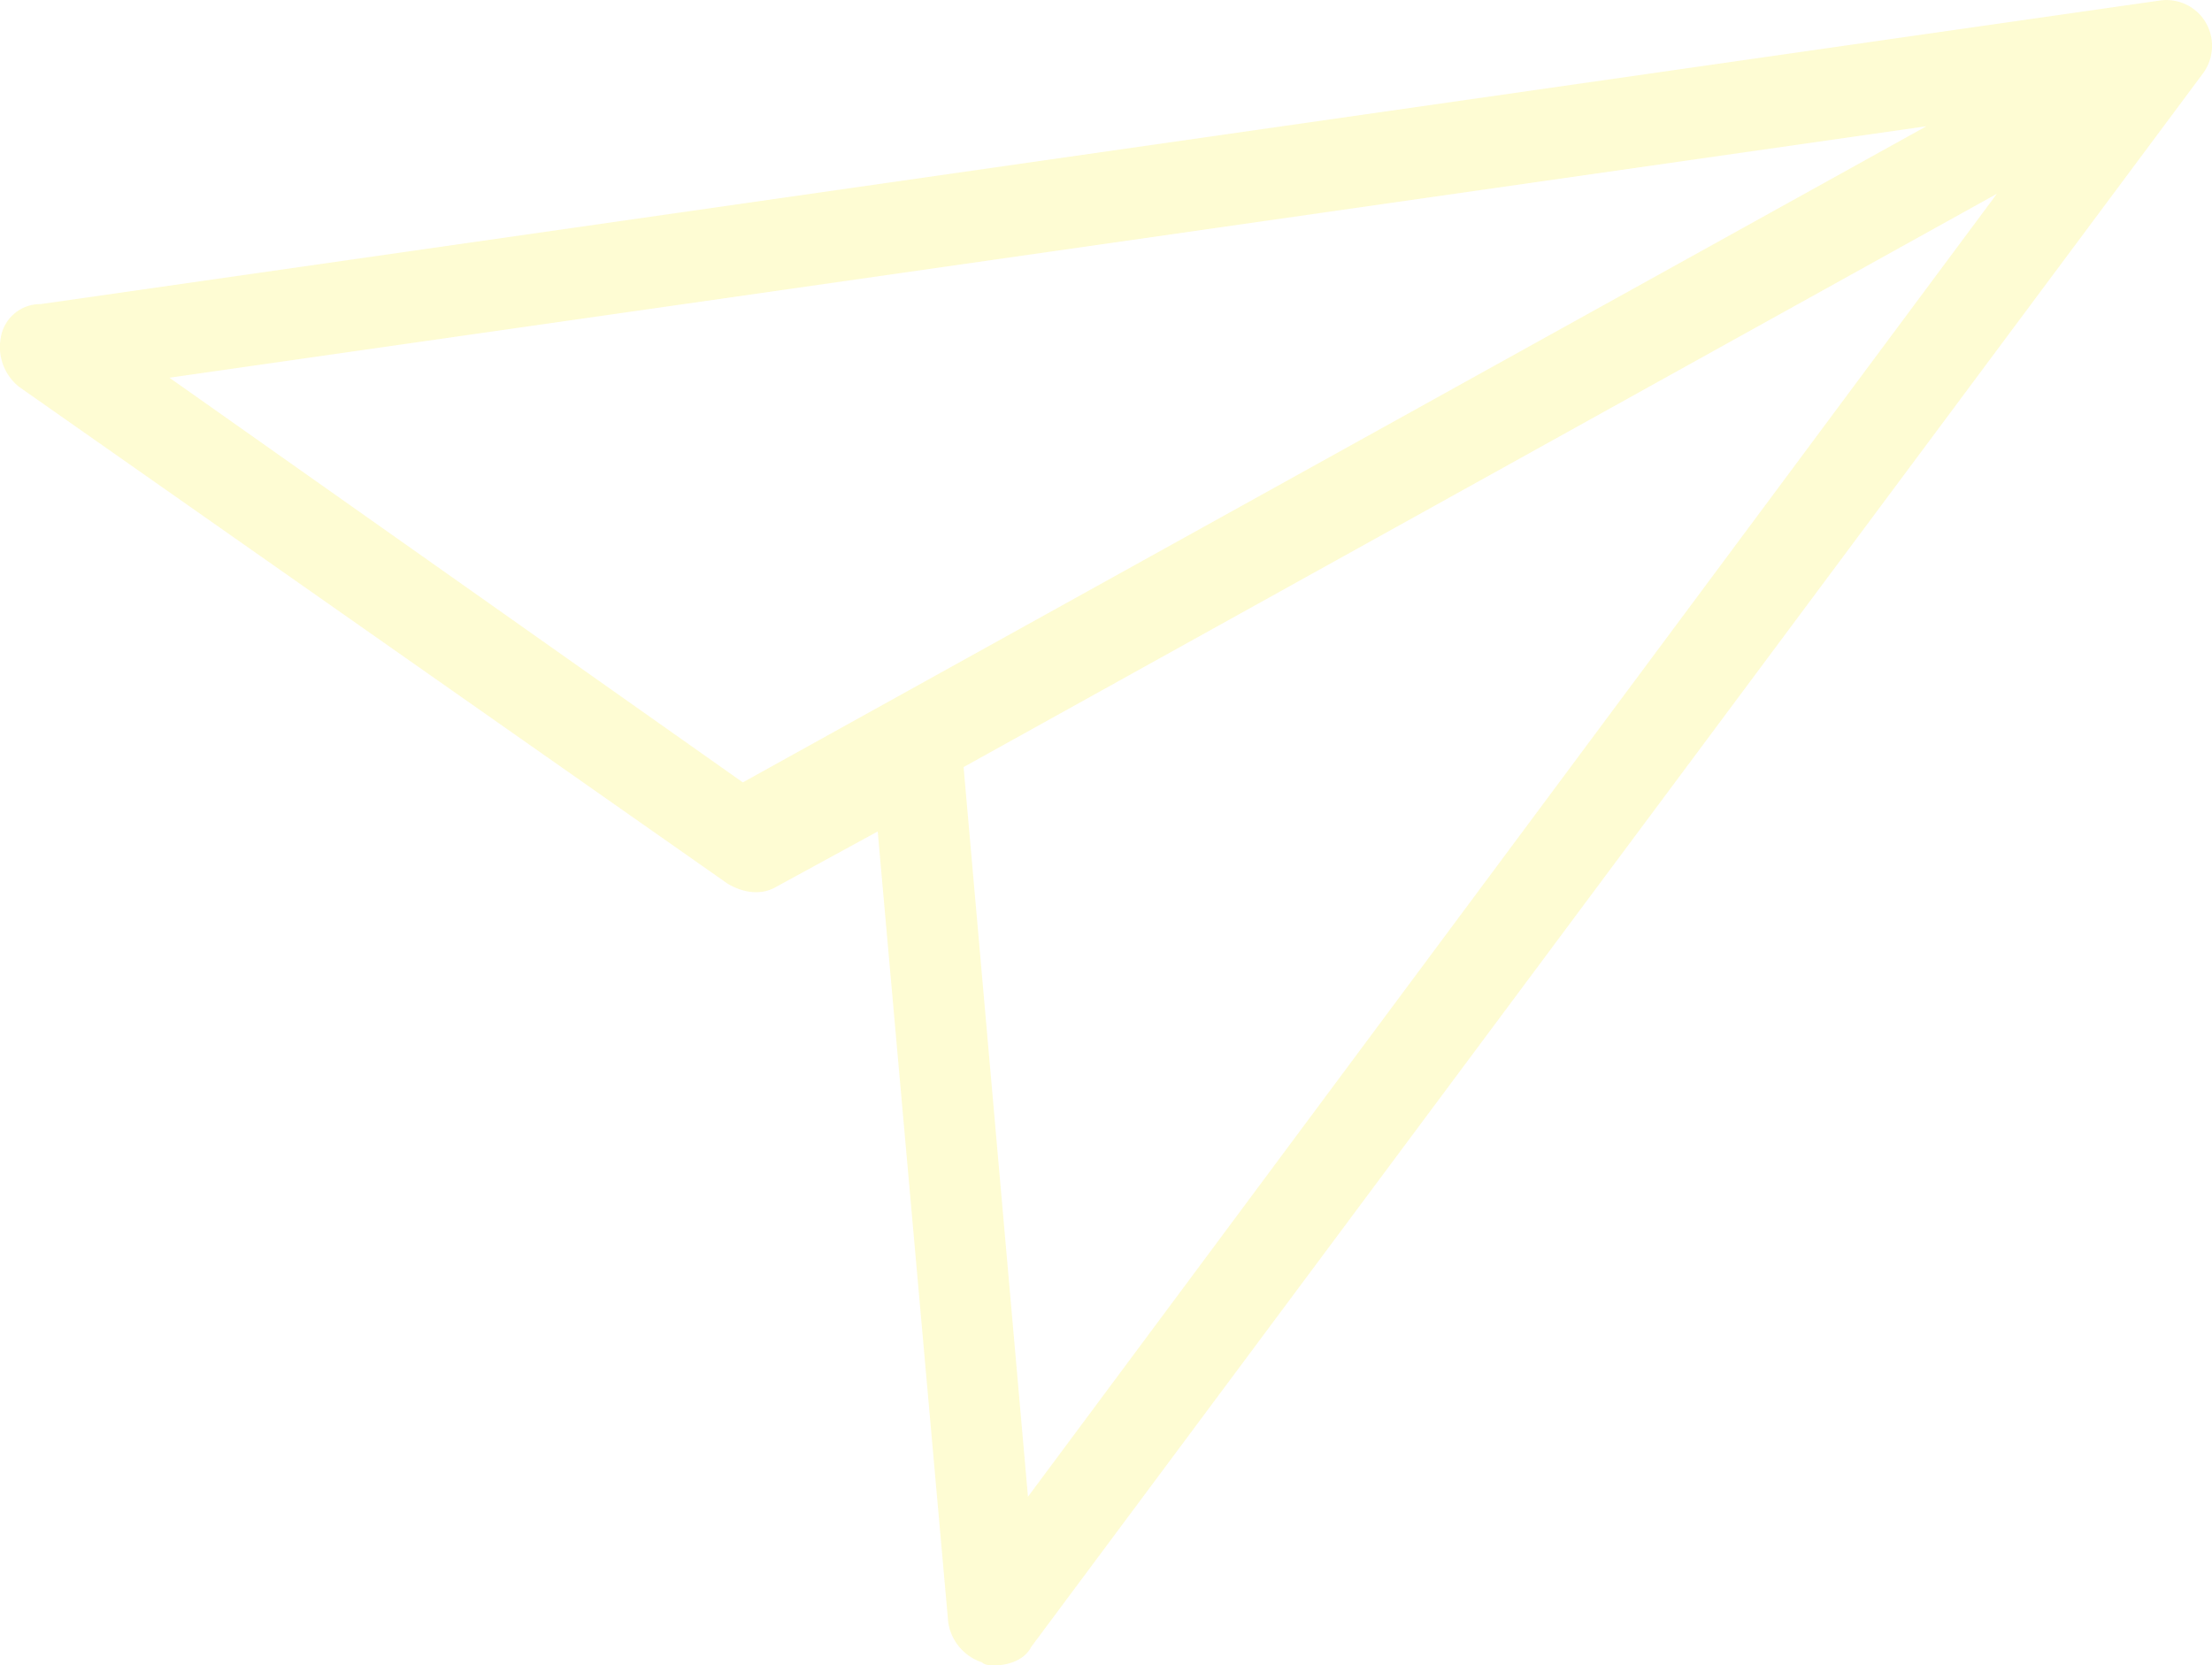 <svg xmlns="http://www.w3.org/2000/svg" viewBox="0 0 876.02 659.62"><defs><style>.cls-1{opacity:0.2;}.cls-2{fill:#fcee21;}</style></defs><title>paper-blane-back</title><g id="Layer_2" data-name="Layer 2"><g id="Layer_1-2" data-name="Layer 1"><g class="cls-1"><path class="cls-2" d="M393.75,659.62c-1.21,0-3.64,0-4.86-1.21a19.8,19.8,0,0,1-13.36-15.79l-27.93-313.3-40.07,21.86c-6.07,3.64-13.36,2.43-19.43-1.21L7.59,153.24A20.14,20.14,0,0,1,.3,133.81a15.8,15.8,0,0,1,15.79-13.36L855.21.23a18.07,18.07,0,0,1,18.22,8.5,18.39,18.39,0,0,1-1.21,20.64l-463.88,623C405.9,657.2,399.82,659.62,393.75,659.62Zm-12.14-355.8,25.5,289L790.84,76.74ZM67.09,149.6,294.18,309.89,762.91,50Z"/></g></g></g></svg>